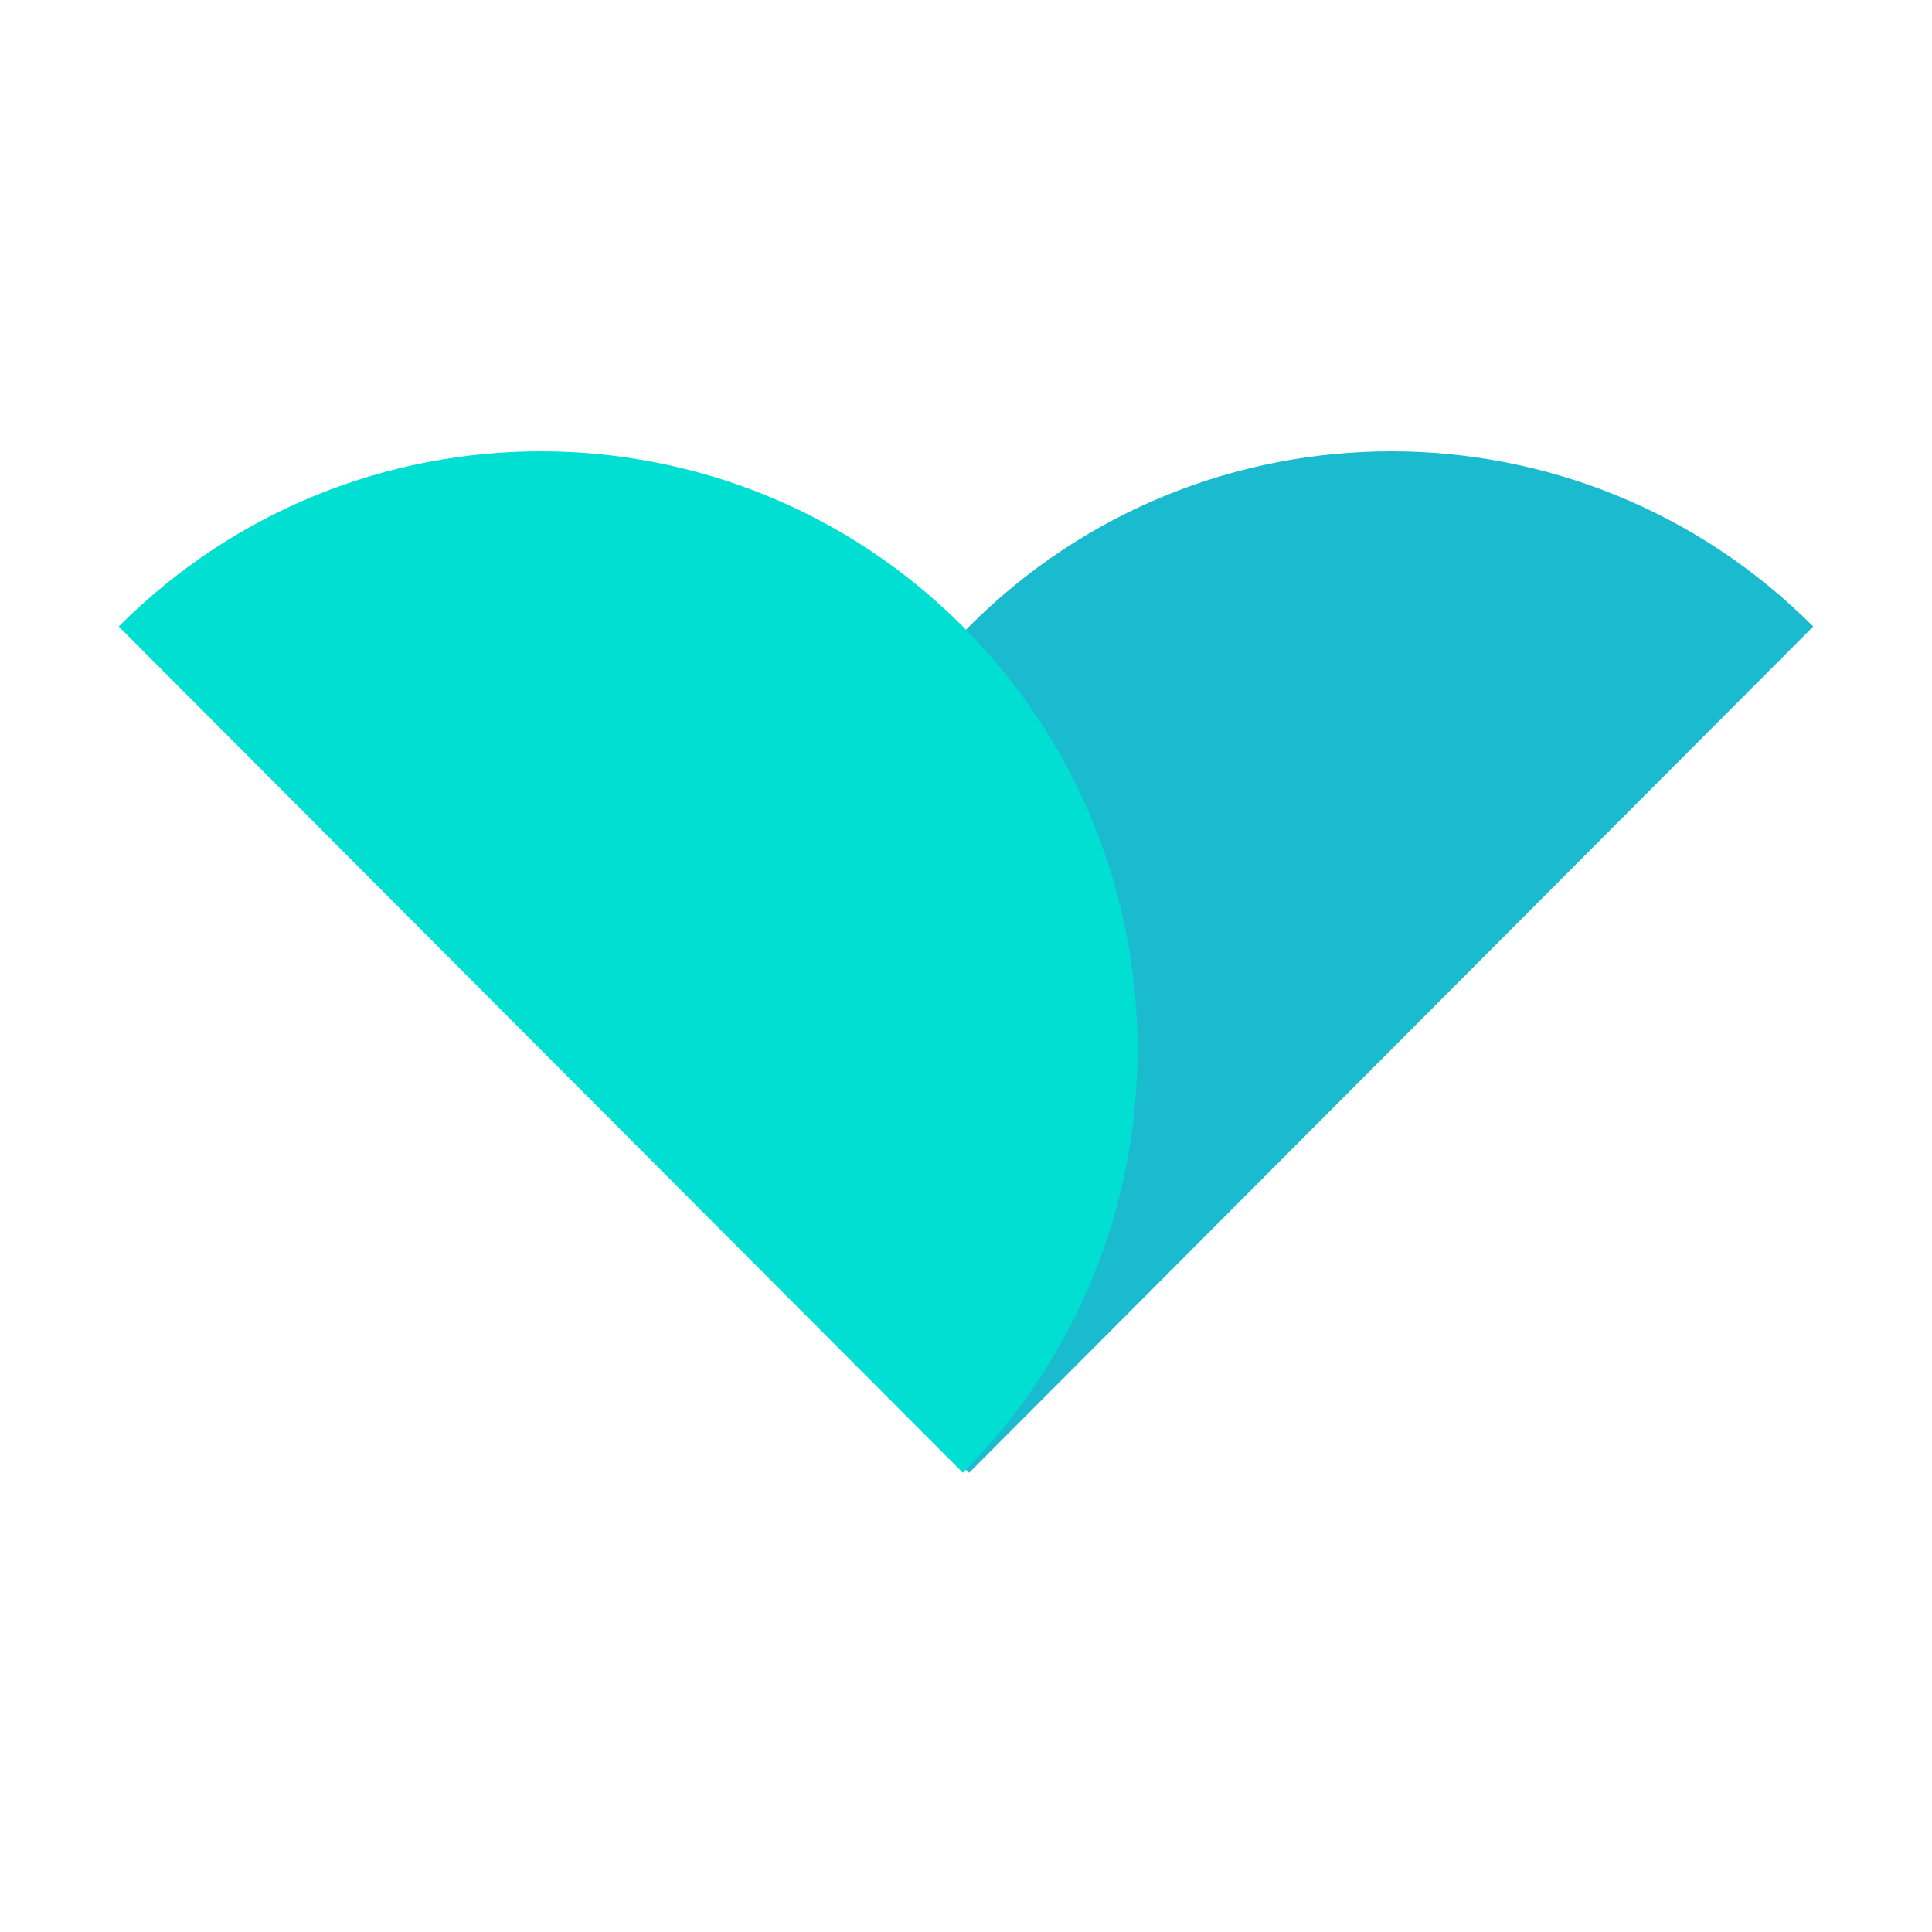 <svg width="244" height="244" viewBox="0 0 244 244" fill="none" xmlns="http://www.w3.org/2000/svg">
<path d="M122.396 186C92.972 156.501 92.972 108.623 122.396 79.124C151.819 49.625 199.575 49.625 228.999 79.124" fill="#1ABACF"/>
<path d="M15 79.124C44.423 49.625 92.18 49.625 121.603 79.124C151.026 108.623 151.026 156.501 121.603 186" fill="#01DED2"/>
</svg>
